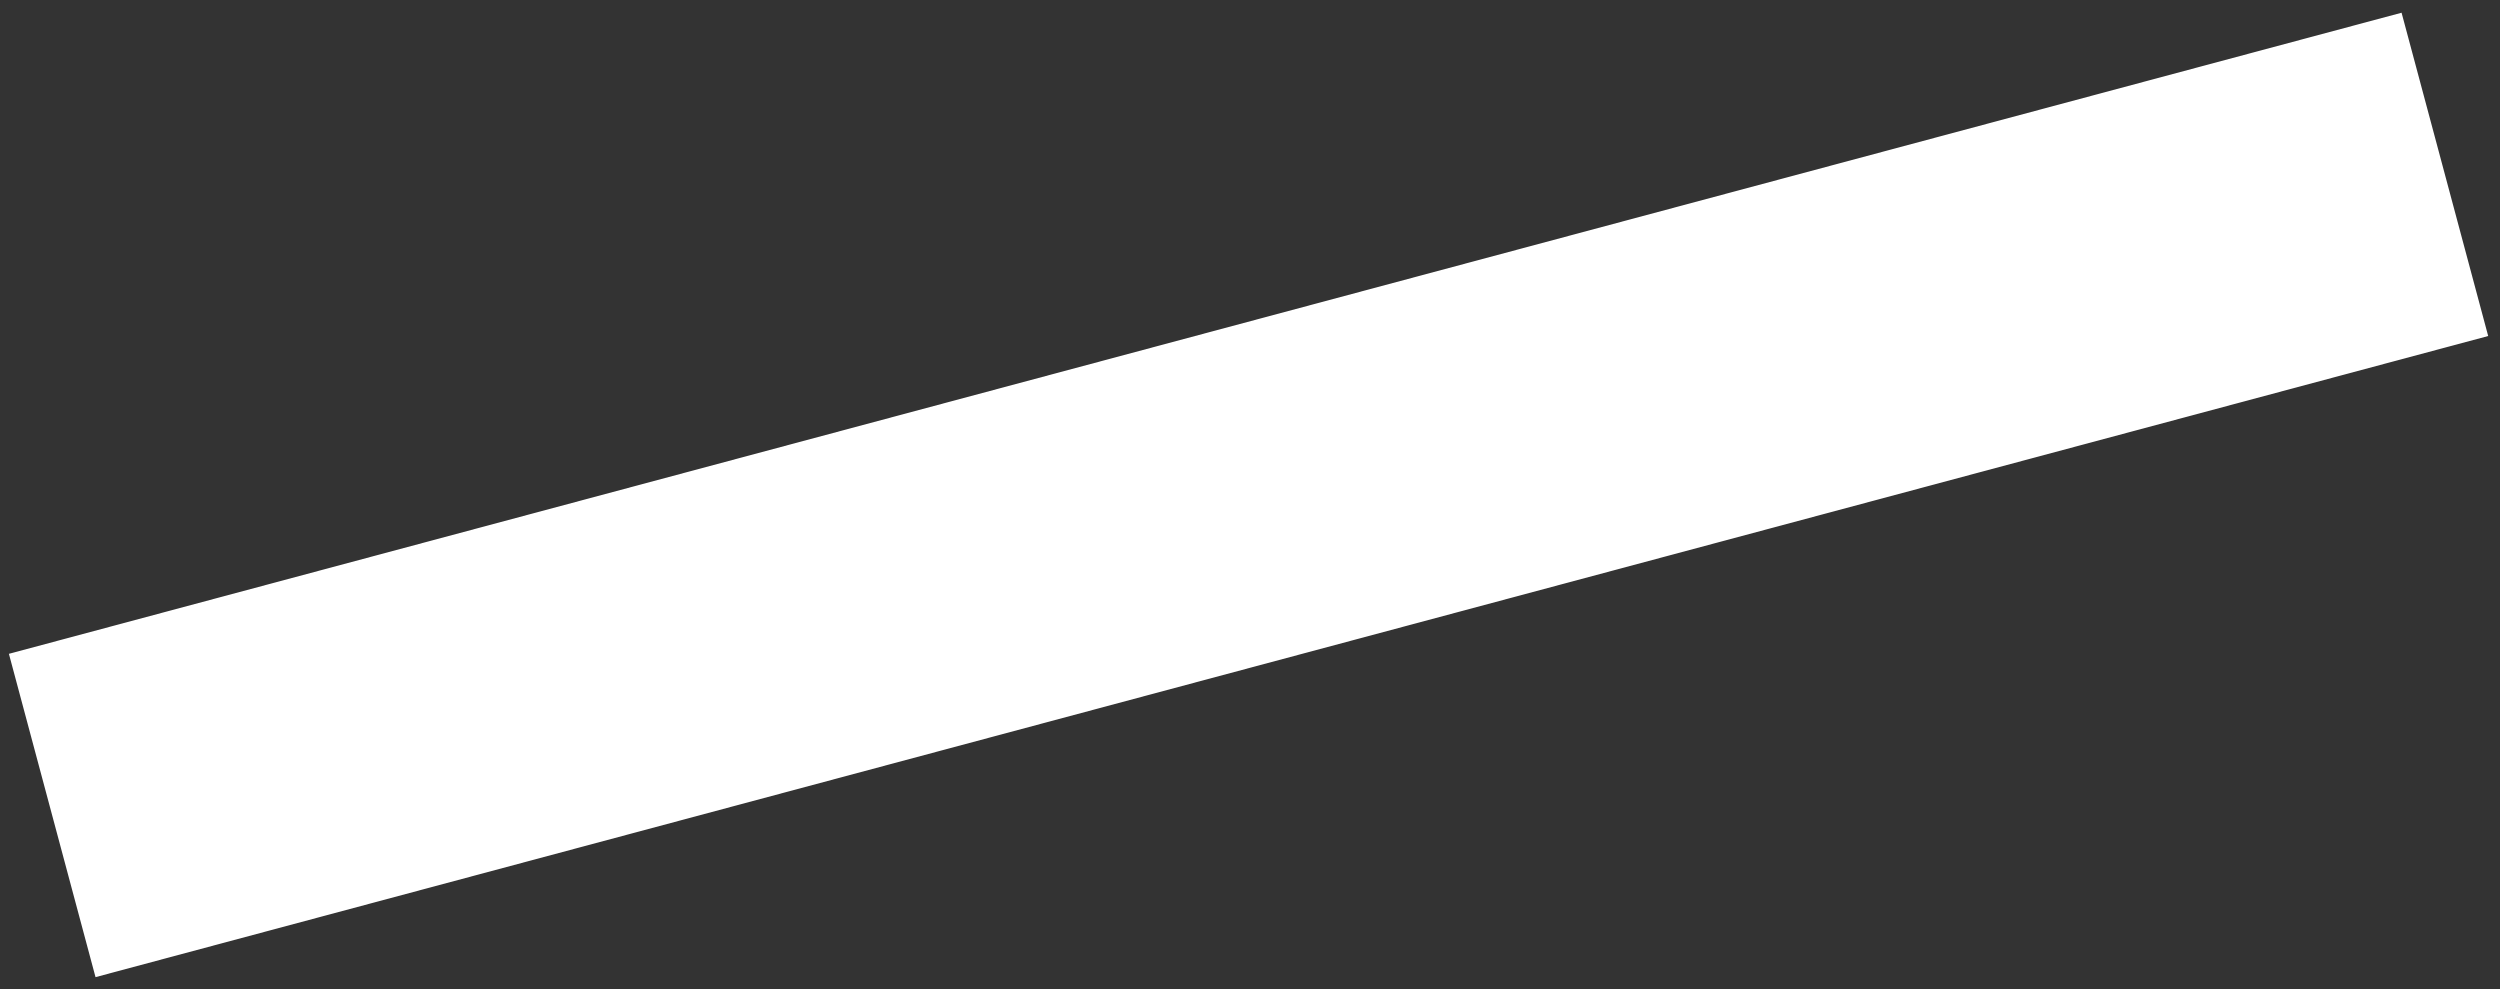 <svg xmlns="http://www.w3.org/2000/svg" width="91" height="36" fill="none"><rect width="100%" height="100%" fill="#333333" stroke="none"/><path fill="#fff" d="M90.57 12.231L87.417.463.324 23.799 3.477 35.568 90.57 12.231z"/></svg>